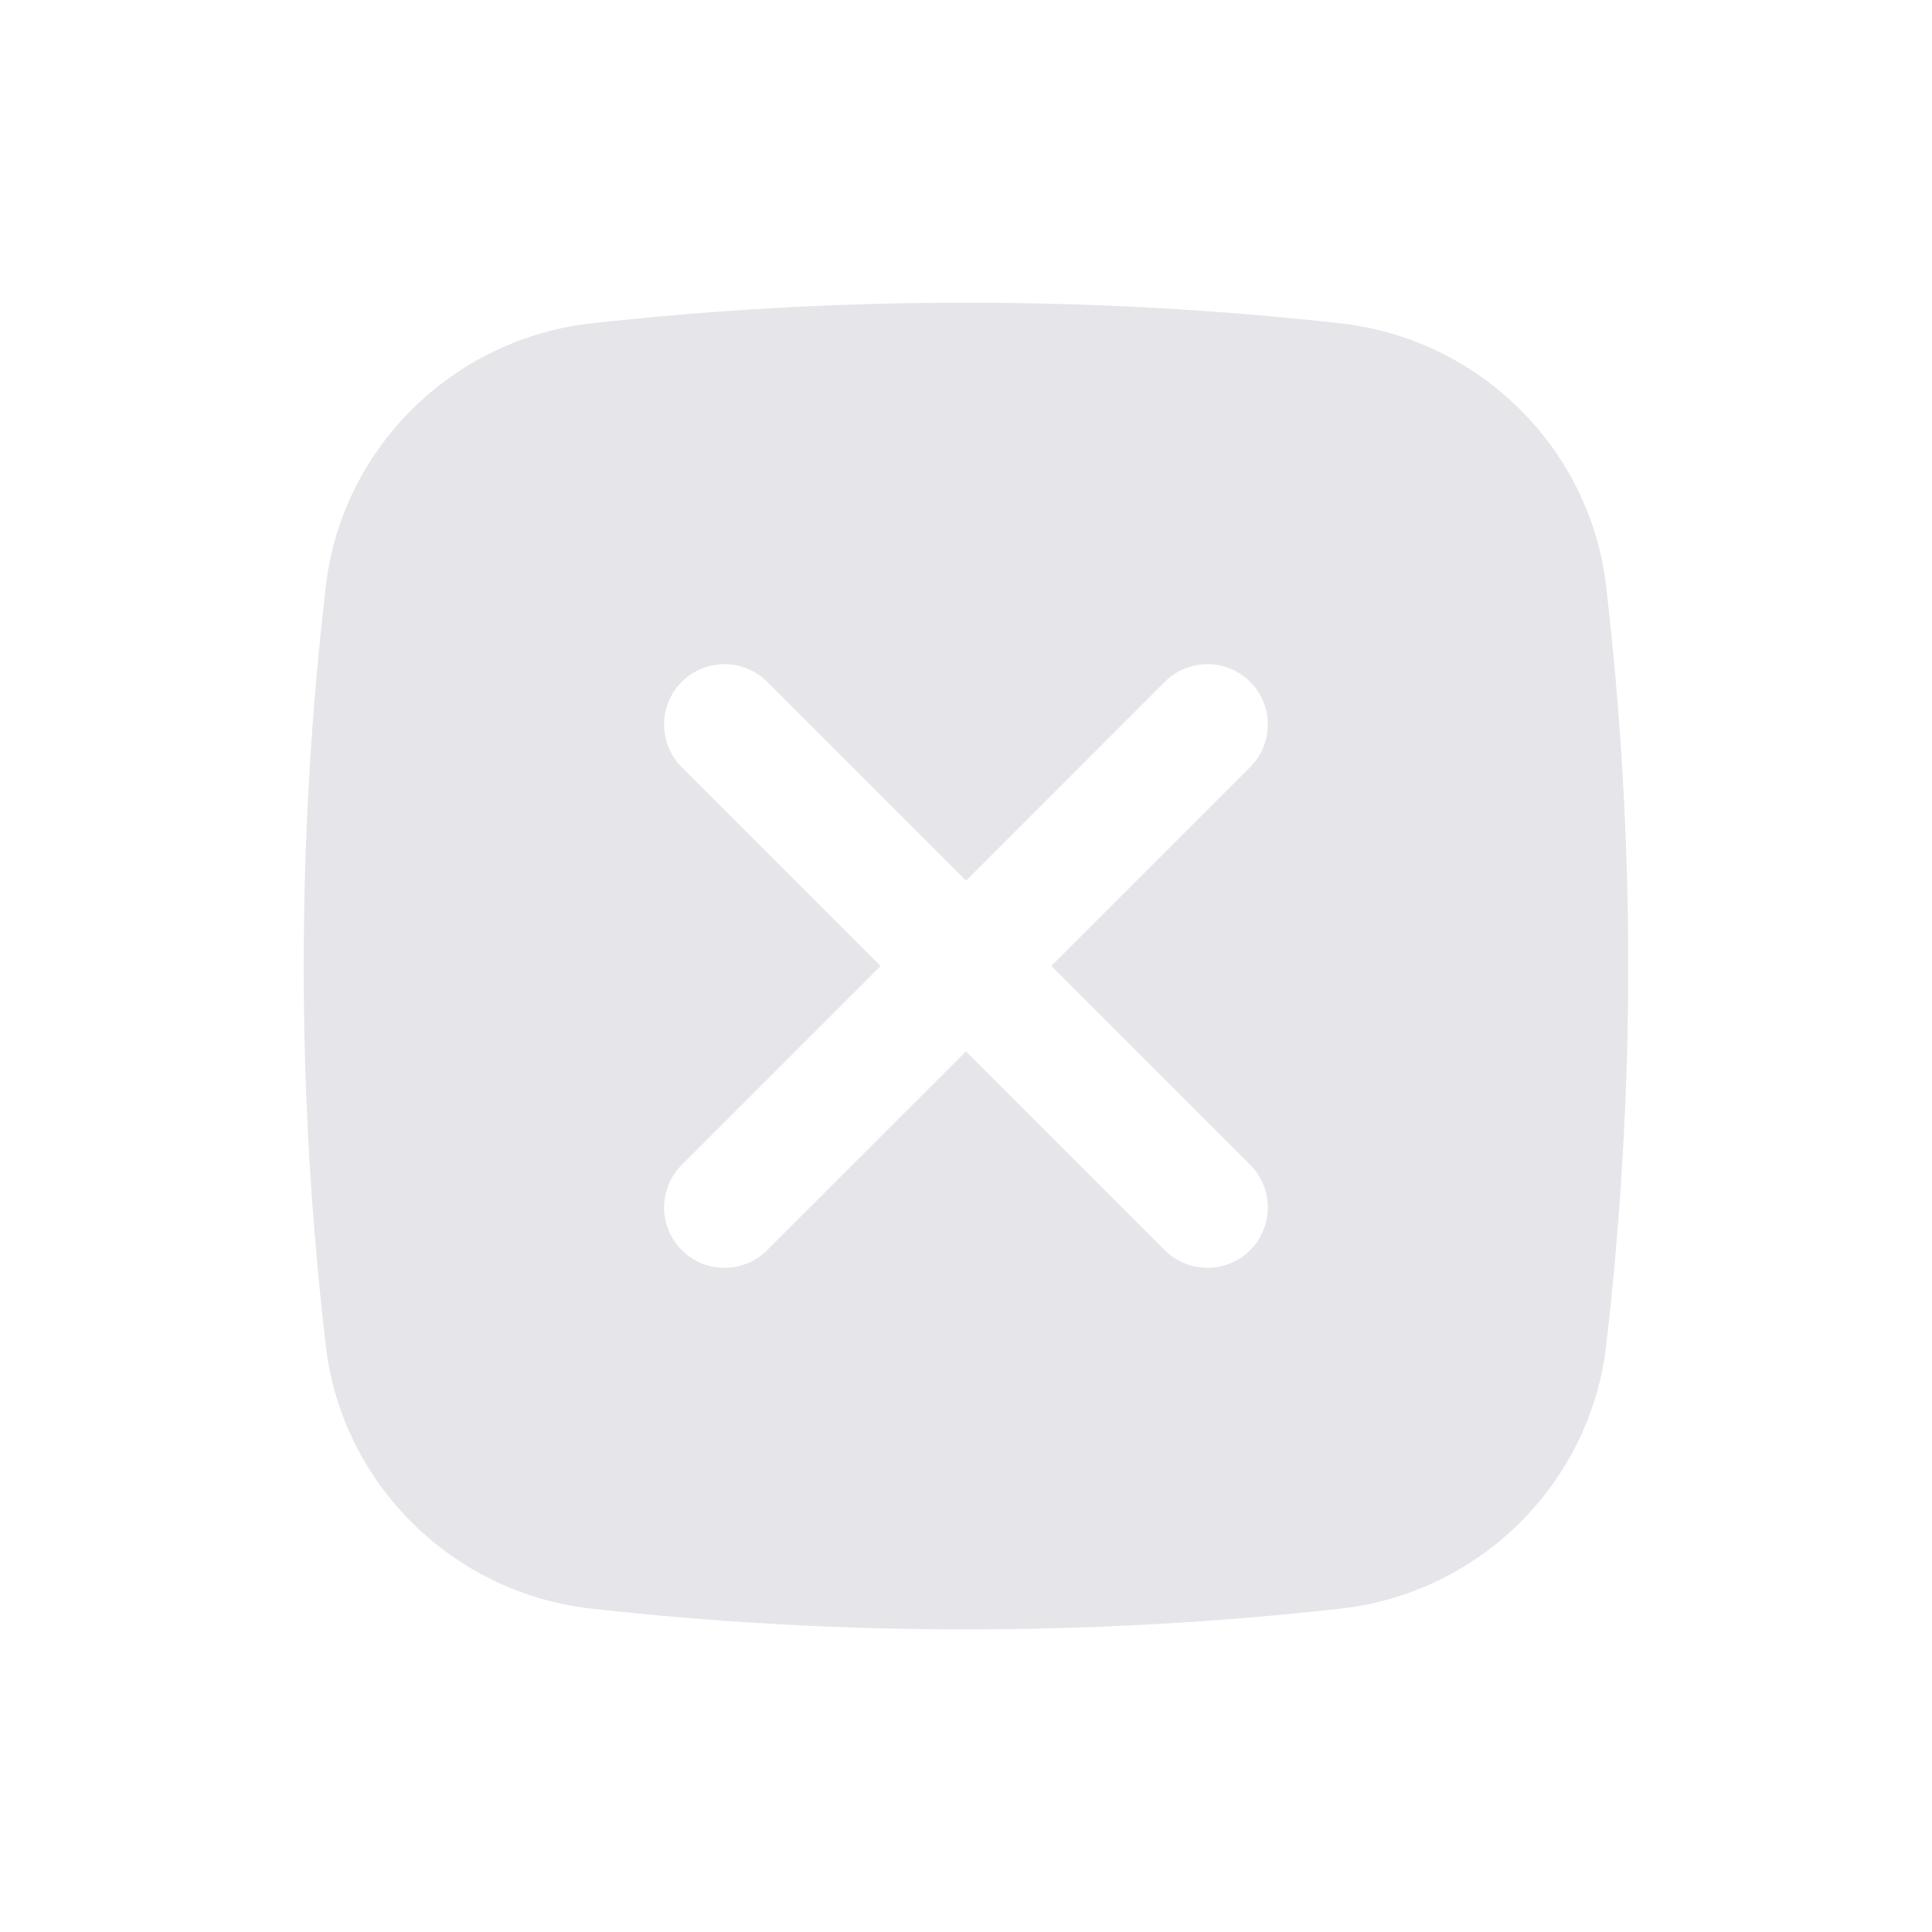 <svg width="28" height="28" viewBox="0 0 28 28" fill="none" xmlns="http://www.w3.org/2000/svg">
<path fill-rule="evenodd" clip-rule="evenodd" d="M8.568 4.687C12.149 4.287 15.851 4.287 19.431 4.687C21.429 4.91 23.041 6.484 23.276 8.491C23.704 12.151 23.704 15.849 23.276 19.51C23.041 21.516 21.429 23.09 19.431 23.313C15.851 23.714 12.149 23.714 8.568 23.313C6.57 23.09 4.958 21.516 4.723 19.51C4.295 15.849 4.295 12.151 4.723 8.491C4.958 6.484 6.57 4.91 8.568 4.687ZM9.881 9.881C10.223 9.54 10.777 9.54 11.118 9.881L14 12.763L16.881 9.881C17.223 9.54 17.777 9.54 18.118 9.881C18.46 10.223 18.46 10.777 18.118 11.119L15.237 14L18.118 16.881C18.46 17.223 18.46 17.777 18.118 18.119C17.777 18.46 17.223 18.46 16.881 18.119L14 15.238L11.118 18.119C10.777 18.461 10.223 18.46 9.881 18.119C9.539 17.777 9.539 17.223 9.881 16.881L12.762 14L9.881 11.119C9.539 10.777 9.539 10.223 9.881 9.881Z" fill="#E5E5EA"/>
</svg>
